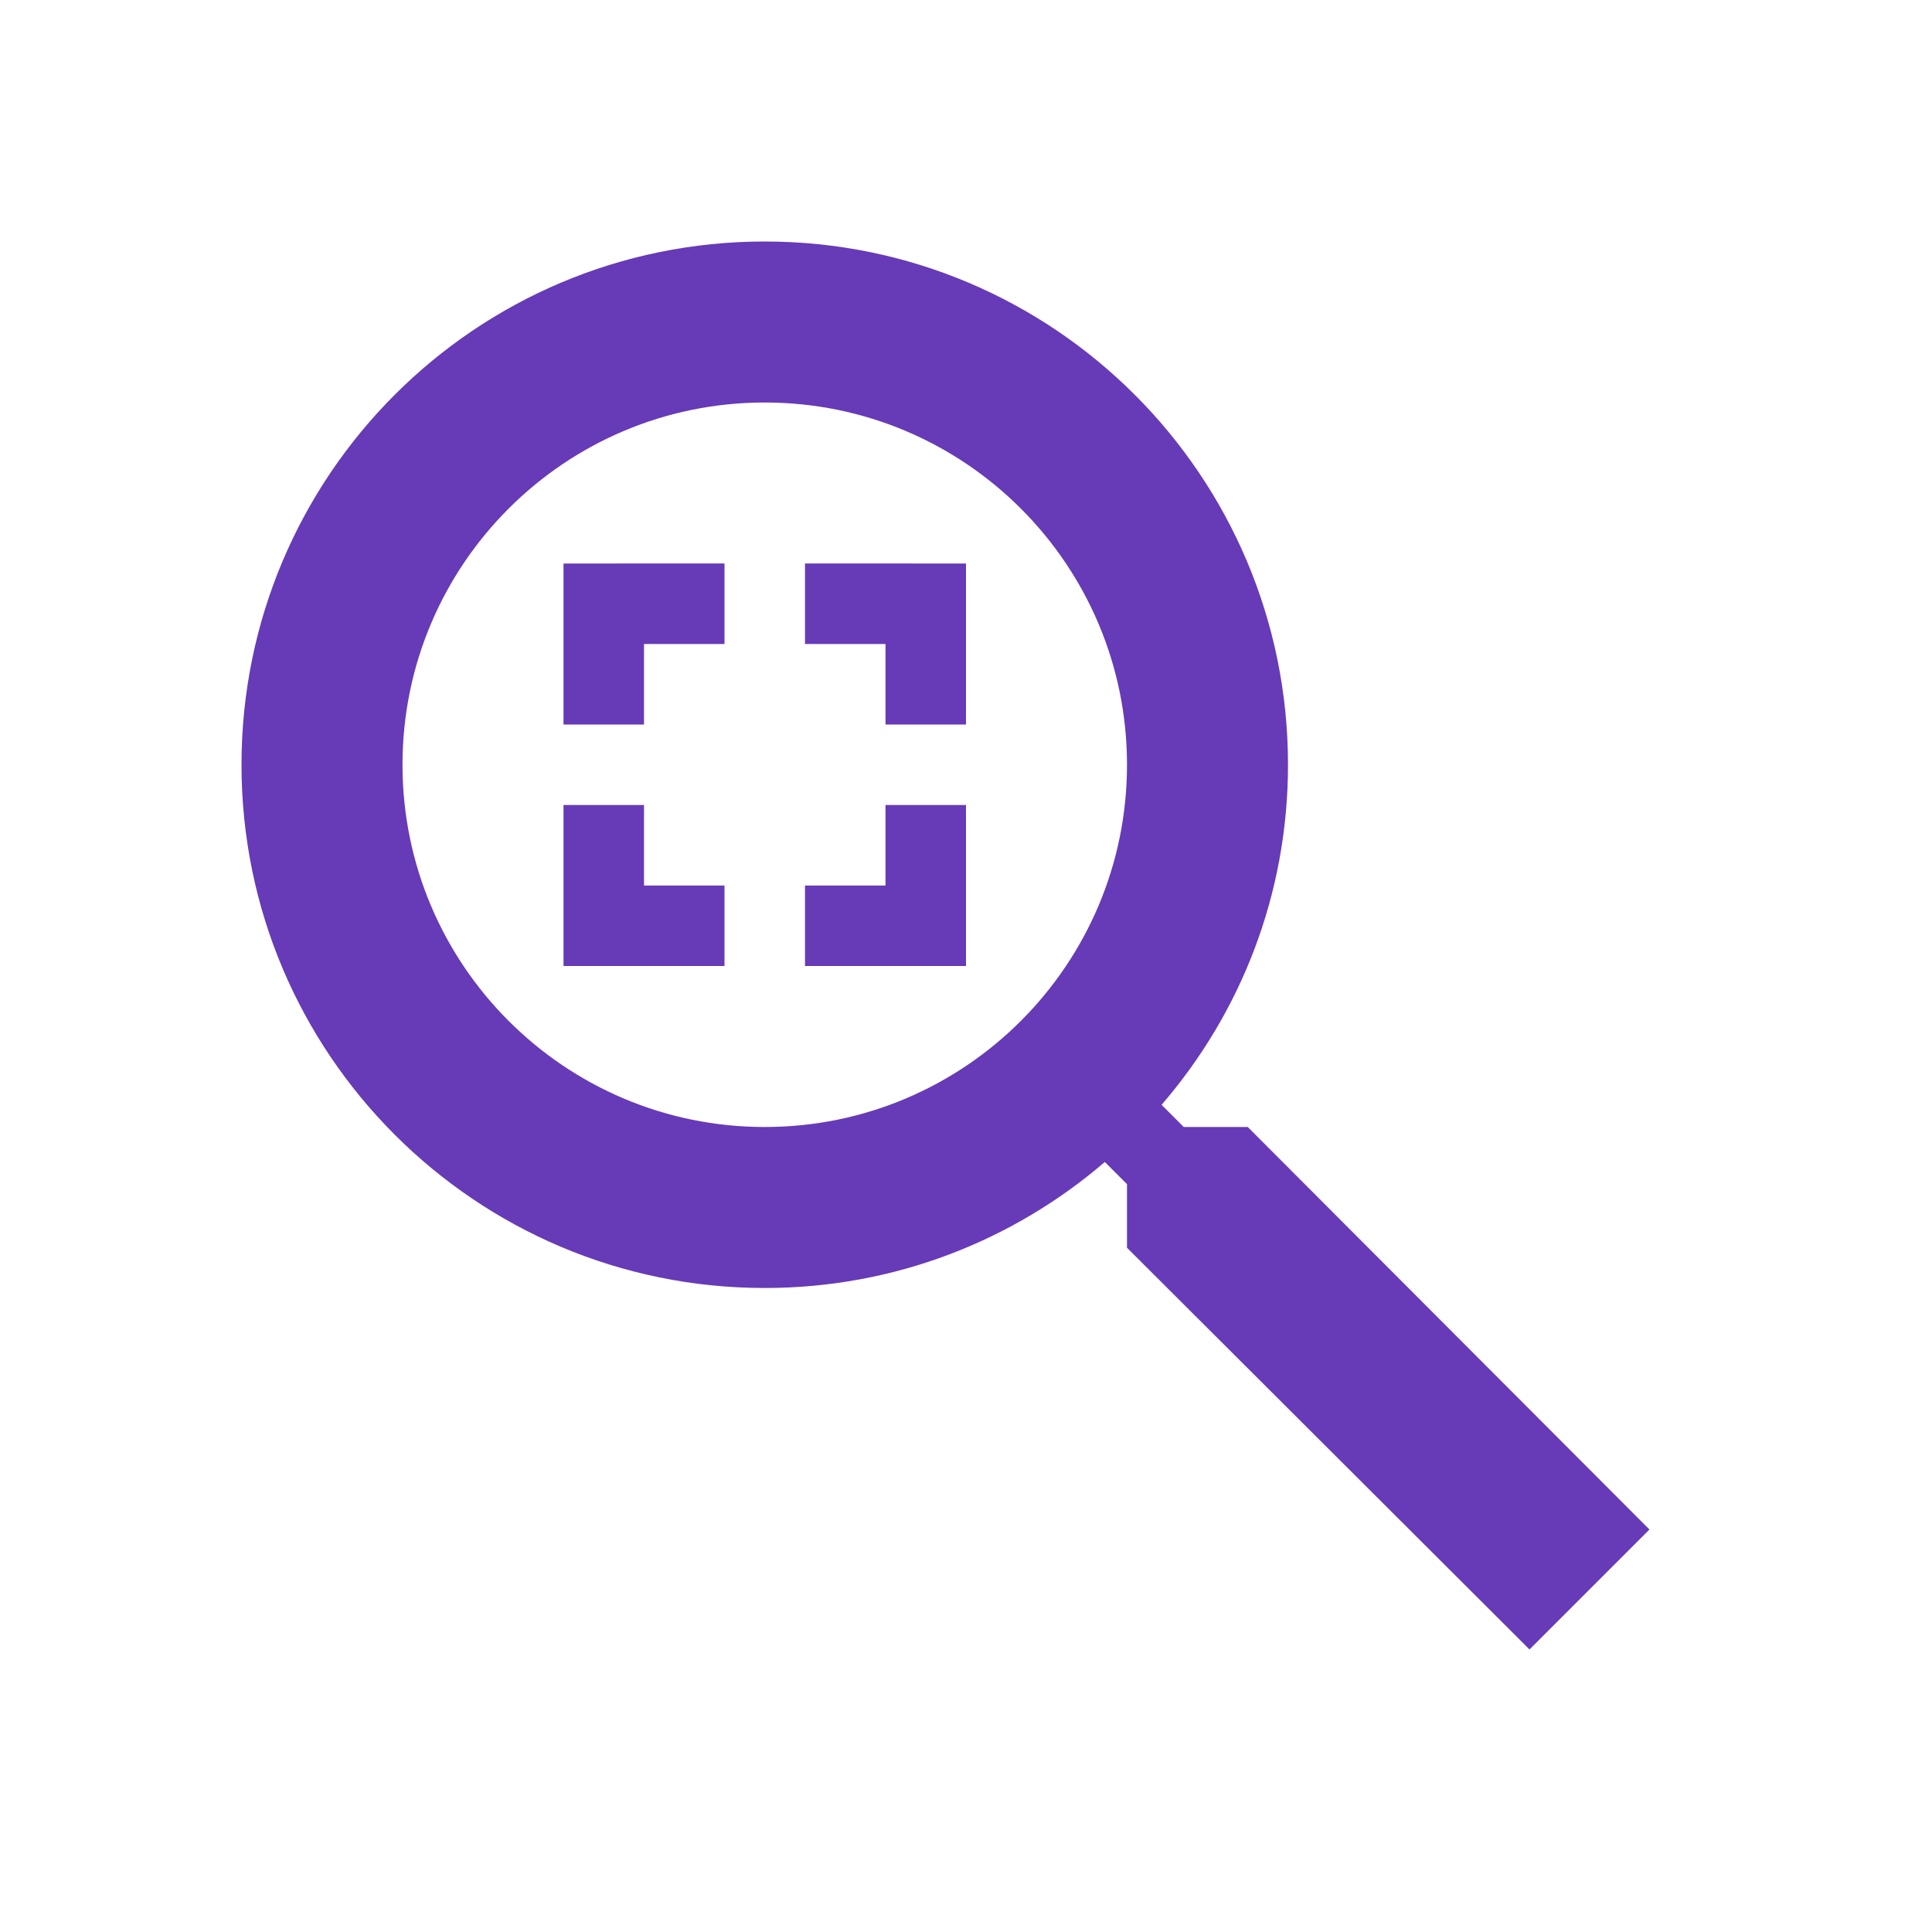 <svg fill="#673AB7" viewBox="0 0 48 48" xmlns="http://www.w3.org/2000/svg"><path d="m14 24v-4h2v2h2v2zm10 0v-4h-2v2h-2v2zm0-10v4h-2v-2h-2v-2zm-10 0v4h2v-2h2v-2zm5-8c-7.18 0-13 5.82-13 13s5.82 13 13 13c3.23 0 6.179-1.181 8.449-3.131l.551.551v1.58l10 9.98 2.98-2.98-9.98-10h-1.59l-.551-.551c1.96-2.27 3.141-5.219 3.141-8.449 0-7.18-5.82-13-13-13m0 4c4.97 0 9 4.03 9 9s-4.03 9-9 9-9-4.03-9-9 4.03-9 9-9z" fill="#673AB7"/></svg>